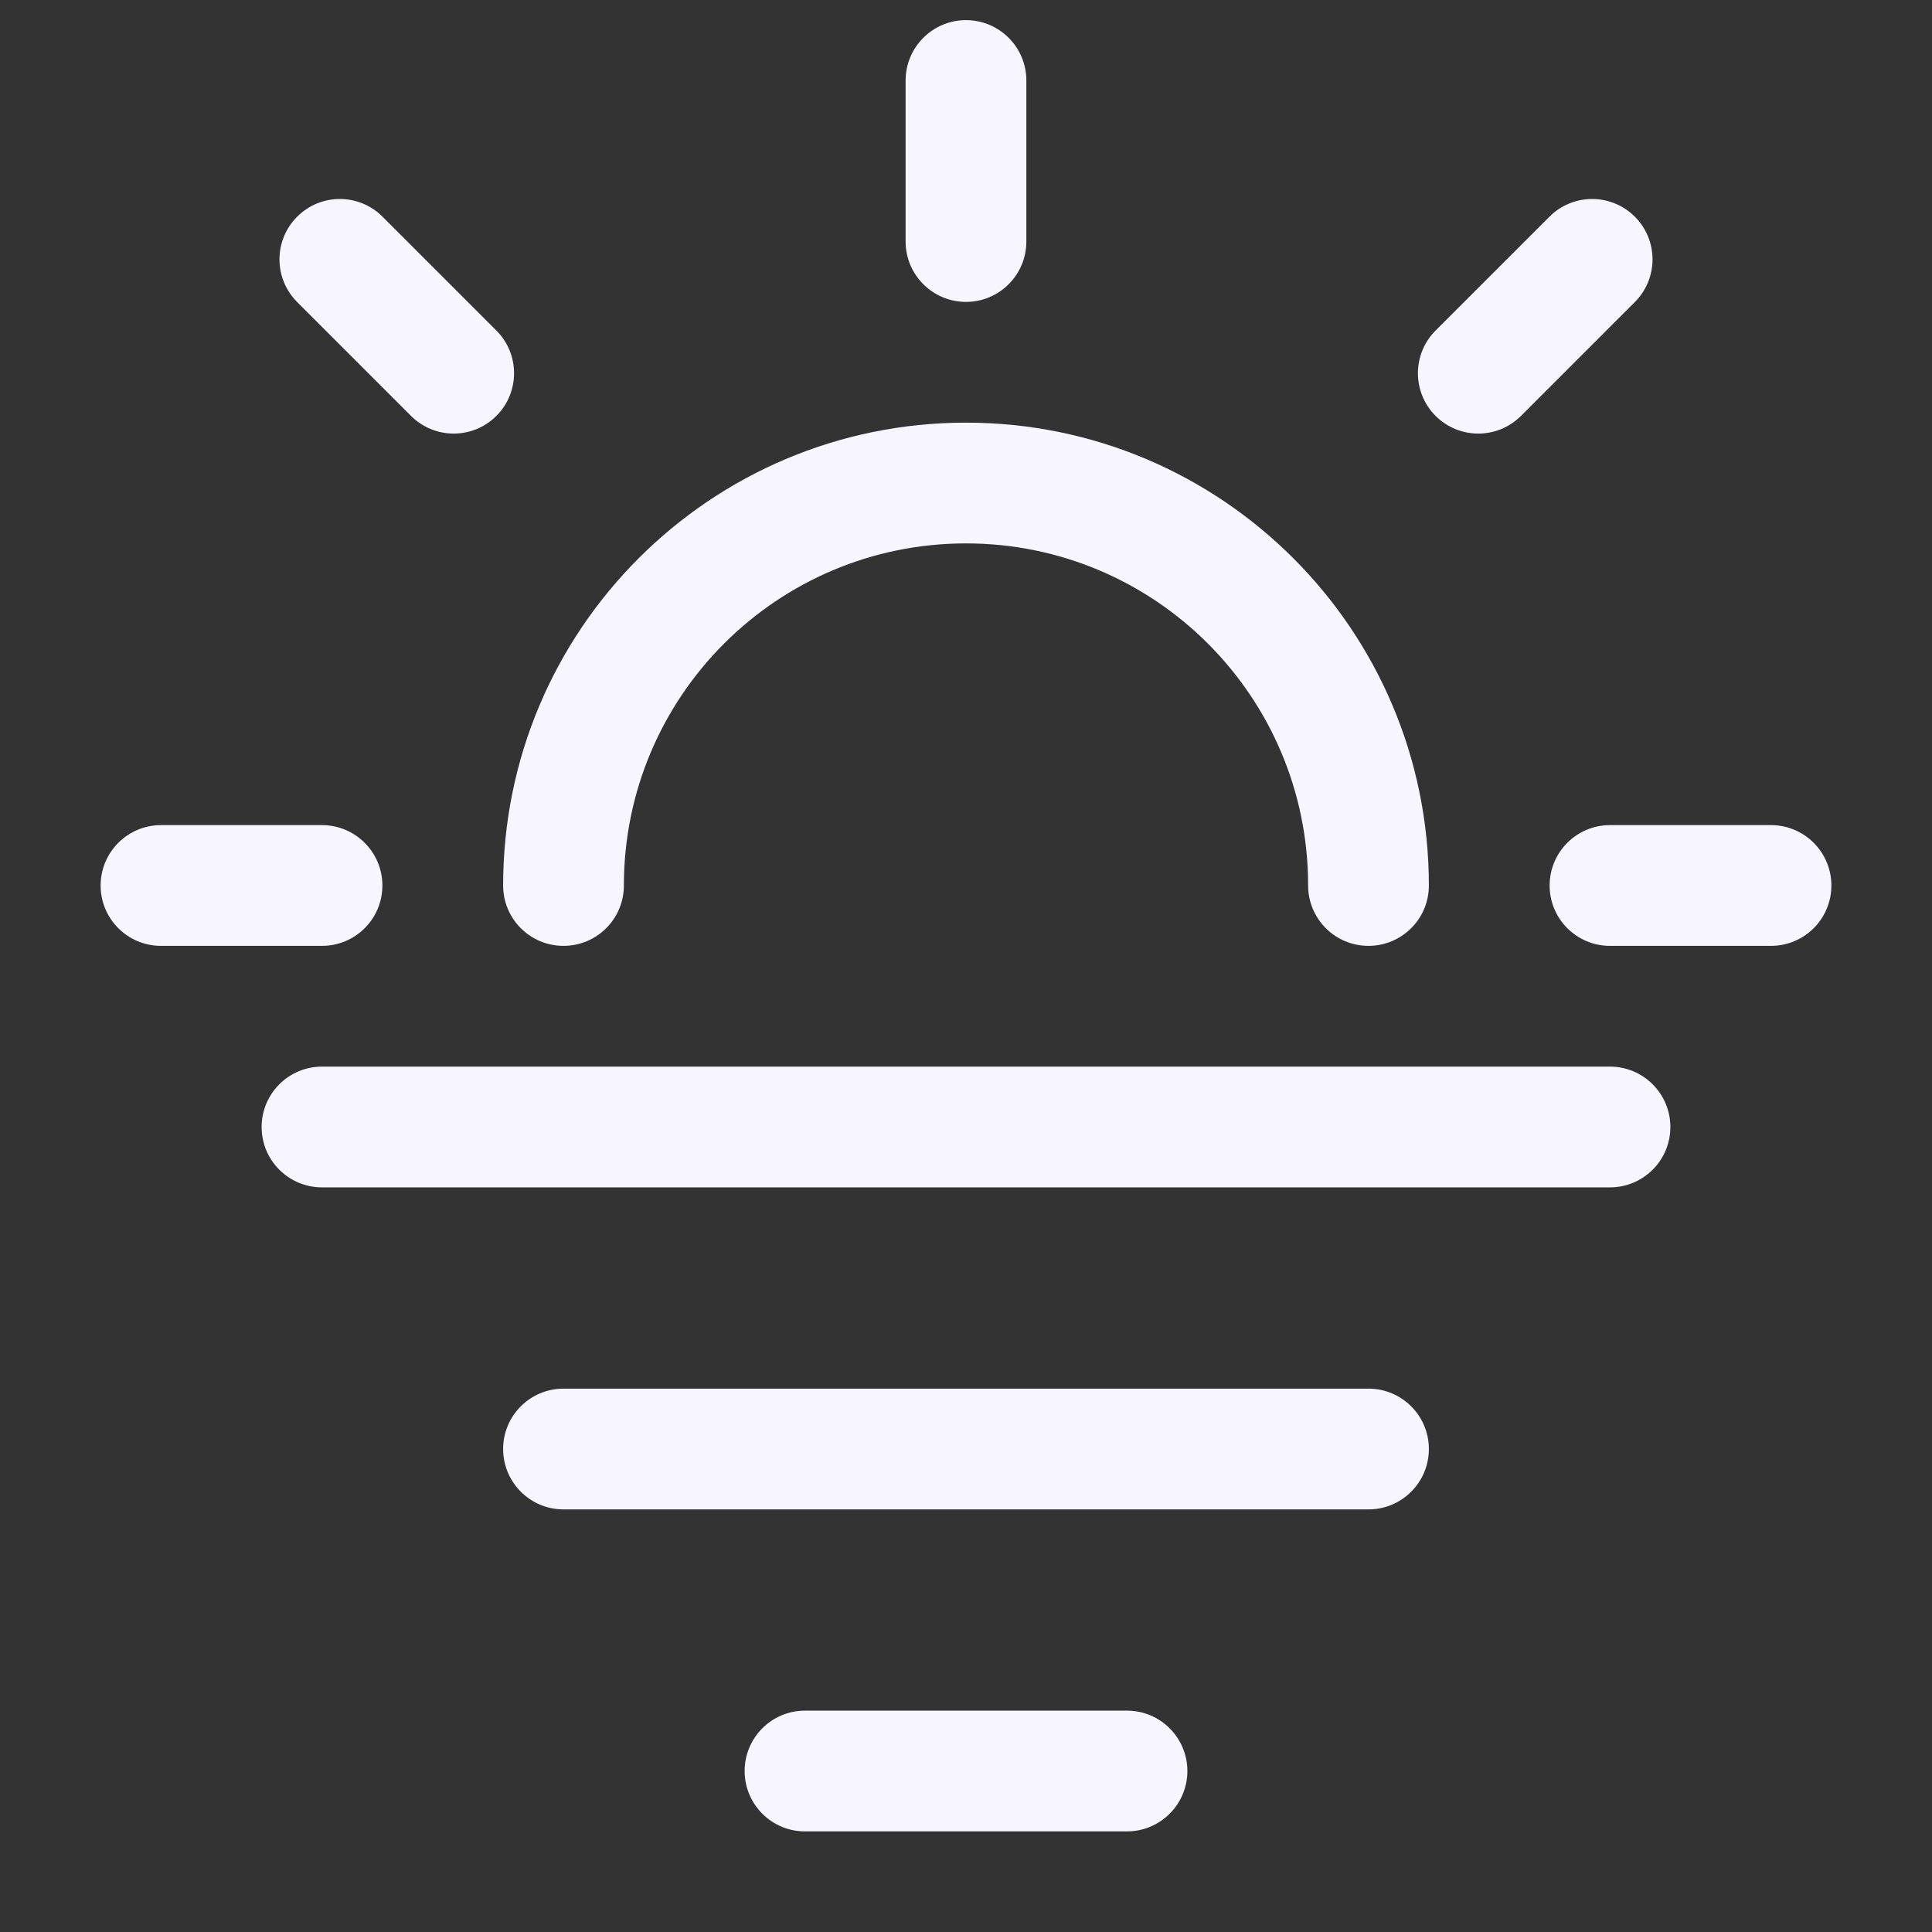 <svg width="38" height="38" viewBox="0 0 38 38" fill="none" xmlns="http://www.w3.org/2000/svg">
<rect x="0" y="0" width="38" height="38" fill="#333333" stroke="none"/>
<path d="M20.187 1.583C20.187 0.928 19.656 0.396 19 0.396C18.344 0.396 17.812 0.928 17.812 1.583V4.75C17.812 5.406 18.344 5.938 19 5.938C19.656 5.938 20.187 5.406 20.187 4.75V1.583Z" fill="#F7F5FF"/>
<path d="M7.524 4.262C7.06 3.798 6.308 3.798 5.845 4.262C5.381 4.725 5.381 5.477 5.845 5.941L8.084 8.18C8.548 8.644 9.3 8.644 9.763 8.18C10.227 7.717 10.227 6.965 9.763 6.501L7.524 4.262Z" fill="#F7F5FF"/>
<path d="M32.155 5.941C32.619 5.477 32.619 4.725 32.155 4.262C31.691 3.798 30.939 3.798 30.476 4.262L28.236 6.501C27.773 6.965 27.773 7.717 28.236 8.18C28.7 8.644 29.452 8.644 29.916 8.18L32.155 5.941Z" fill="#F7F5FF"/>
<path d="M12.271 17.417C12.271 13.7 15.283 10.688 19 10.688C22.716 10.688 25.729 13.7 25.729 17.417C25.729 18.073 26.261 18.604 26.916 18.604C27.572 18.604 28.104 18.073 28.104 17.417C28.104 12.389 24.028 8.313 19 8.313C13.972 8.313 9.896 12.389 9.896 17.417C9.896 18.073 10.427 18.604 11.083 18.604C11.739 18.604 12.271 18.073 12.271 17.417Z" fill="#F7F5FF"/>
<path d="M3.167 16.229C2.511 16.229 1.979 16.761 1.979 17.417C1.979 18.073 2.511 18.604 3.167 18.604H6.333C6.989 18.604 7.521 18.073 7.521 17.417C7.521 16.761 6.989 16.229 6.333 16.229H3.167Z" fill="#F7F5FF"/>
<path d="M31.666 16.229C31.011 16.229 30.479 16.761 30.479 17.417C30.479 18.073 31.011 18.604 31.666 18.604H34.833C35.489 18.604 36.021 18.073 36.021 17.417C36.021 16.761 35.489 16.229 34.833 16.229H31.666Z" fill="#F7F5FF"/>
<path d="M6.333 20.979C5.677 20.979 5.146 21.511 5.146 22.167C5.146 22.823 5.677 23.354 6.333 23.354H31.666C32.322 23.354 32.854 22.823 32.854 22.167C32.854 21.511 32.322 20.979 31.666 20.979H6.333Z" fill="#F7F5FF"/>
<path d="M11.083 27.313C10.427 27.313 9.896 27.844 9.896 28.5C9.896 29.156 10.427 29.688 11.083 29.688H26.916C27.572 29.688 28.104 29.156 28.104 28.5C28.104 27.844 27.572 27.313 26.916 27.313H11.083Z" fill="#F7F5FF"/>
<path d="M15.833 33.646C15.177 33.646 14.646 34.178 14.646 34.834C14.646 35.489 15.177 36.021 15.833 36.021H22.166C22.822 36.021 23.354 35.489 23.354 34.834C23.354 34.178 22.822 33.646 22.166 33.646H15.833Z" fill="#F7F5FF"/>
</svg>
